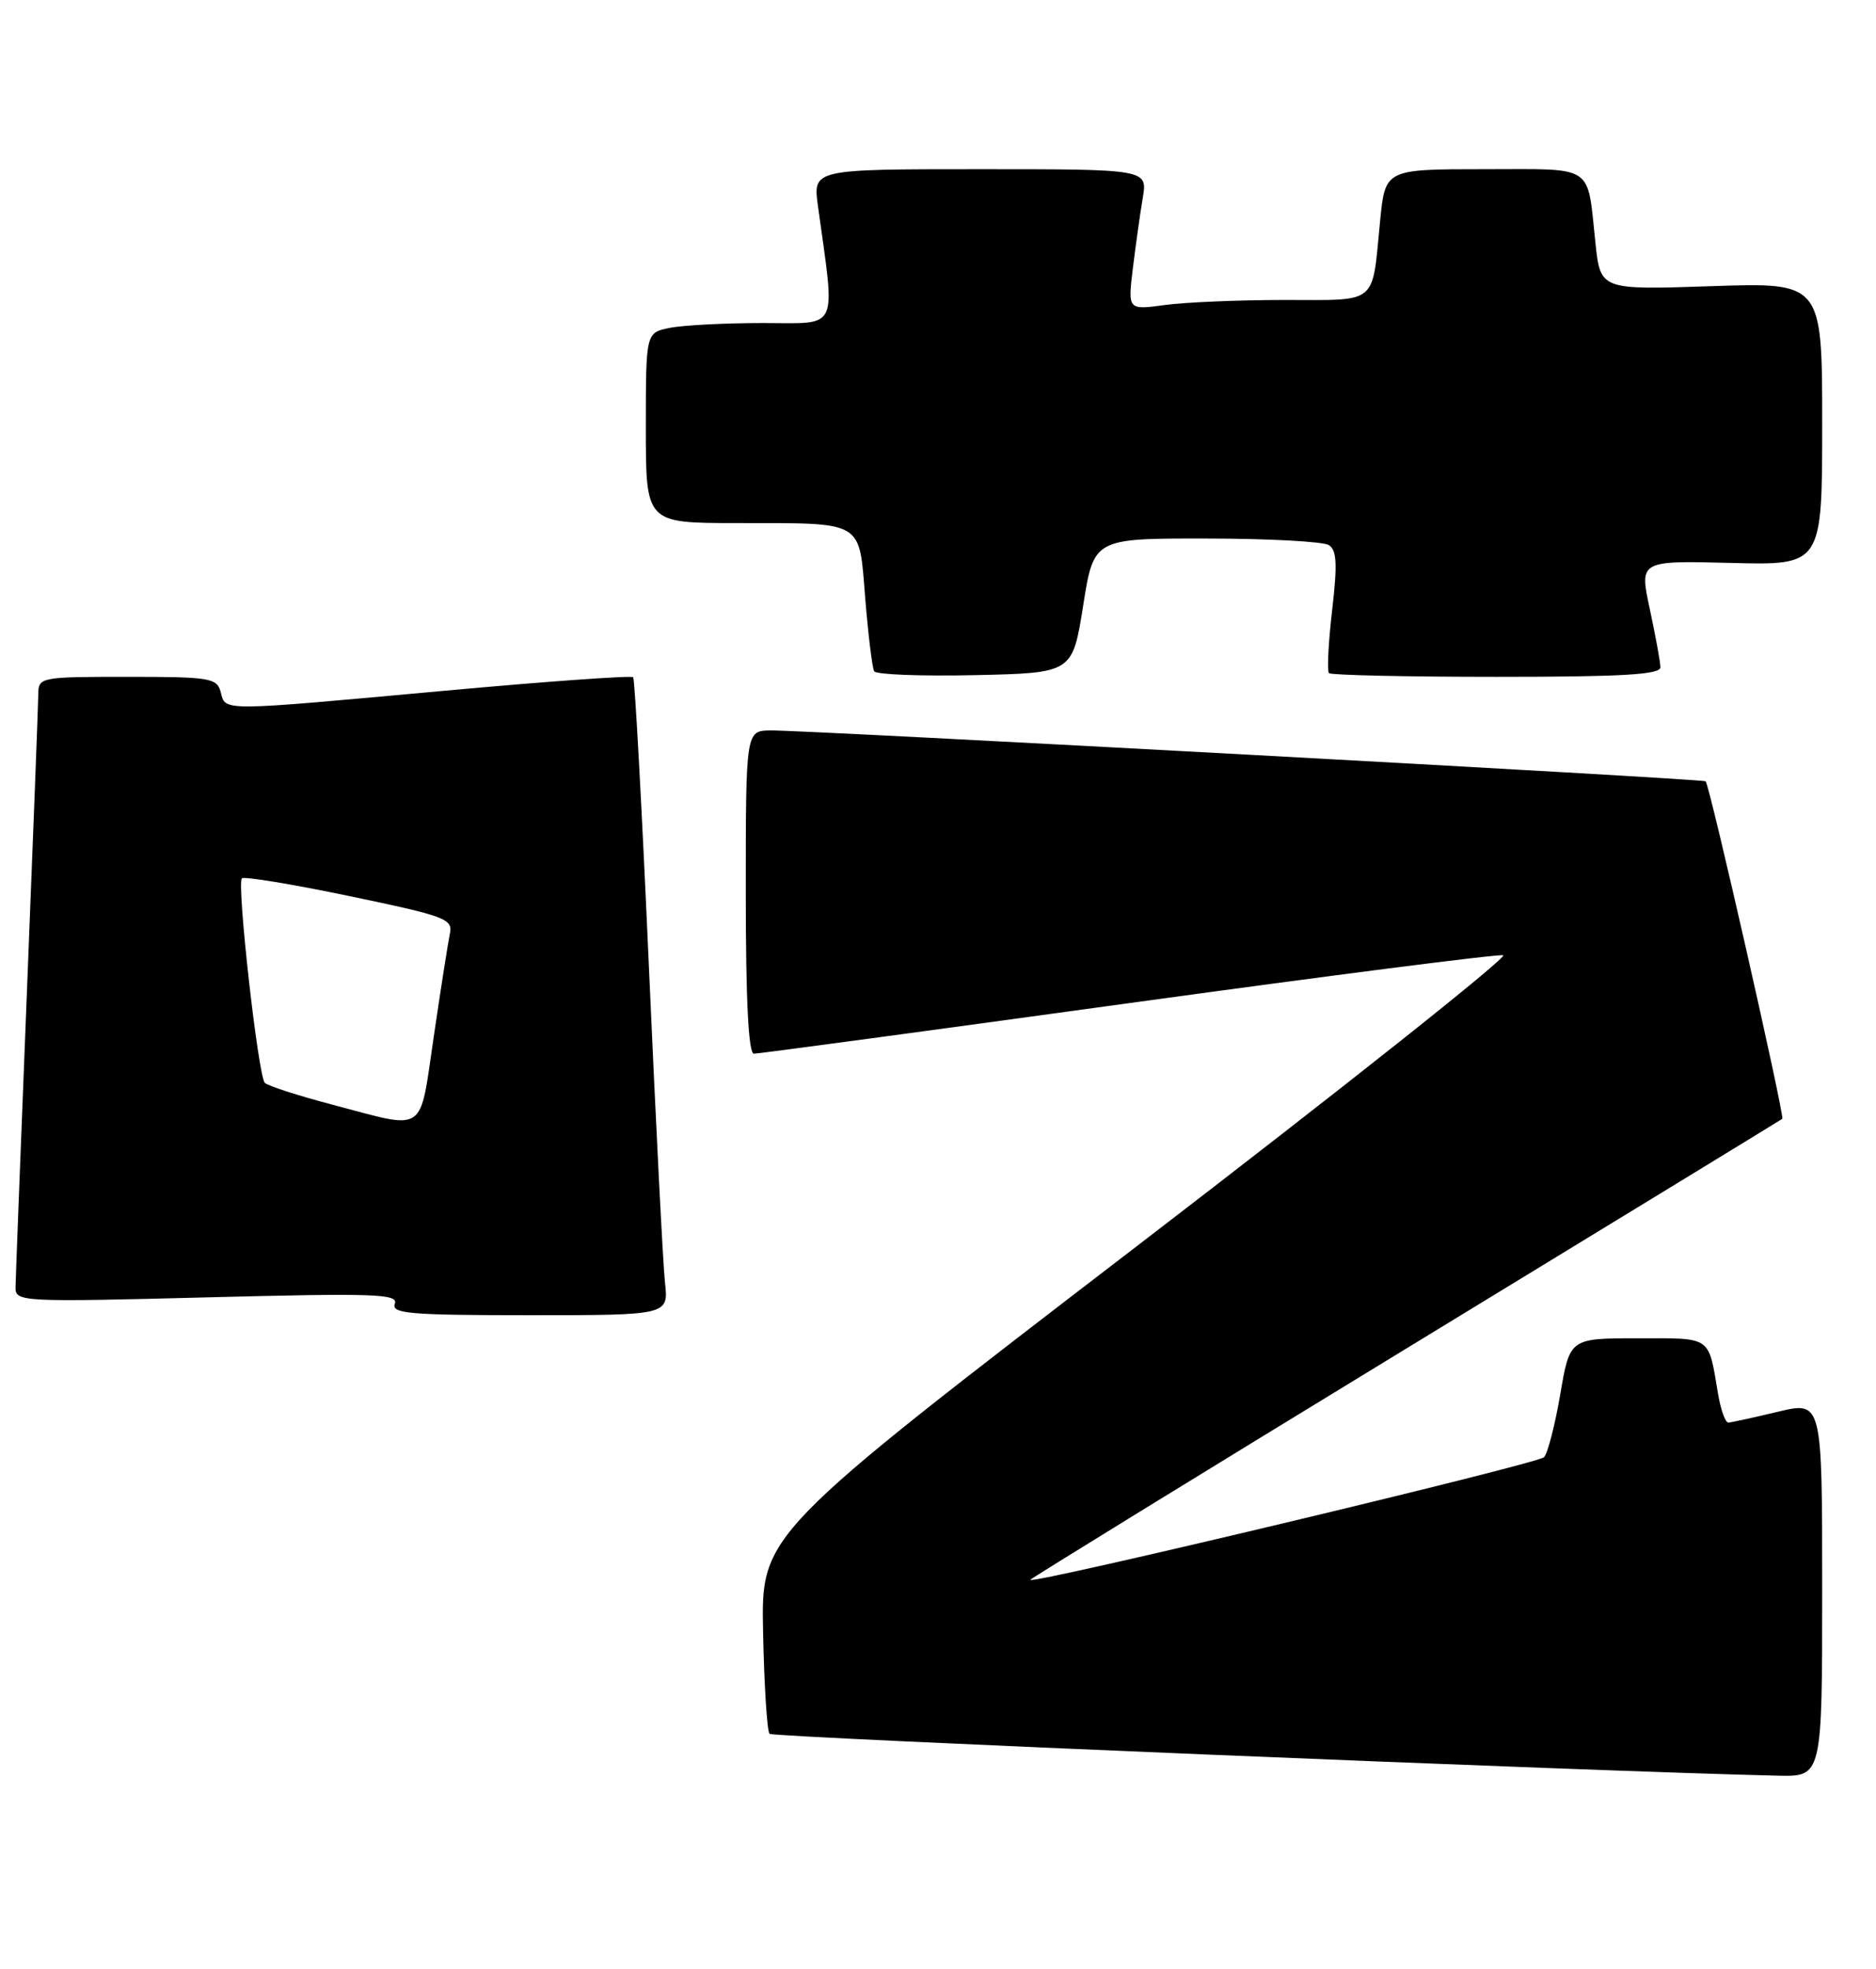 <?xml version="1.0" encoding="UTF-8" standalone="no"?>
<!DOCTYPE svg PUBLIC "-//W3C//DTD SVG 1.1//EN" "http://www.w3.org/Graphics/SVG/1.1/DTD/svg11.dtd" >
<svg xmlns="http://www.w3.org/2000/svg" xmlns:xlink="http://www.w3.org/1999/xlink" version="1.1" viewBox="0 0 244 256">
 <g >
 <path fill="currentColor"
d=" M 237.00 206.59 C 237.00 182.18 237.00 182.18 231.25 183.55 C 228.09 184.31 225.18 184.94 224.80 184.96 C 224.41 184.98 223.81 183.31 223.46 181.25 C 222.17 173.61 222.73 174.00 213.02 174.00 C 204.18 174.00 204.18 174.00 202.94 181.25 C 202.26 185.24 201.31 188.93 200.83 189.46 C 200.08 190.31 134.00 206.07 134.00 205.41 C 134.00 205.27 155.94 191.78 182.75 175.43 C 209.56 159.09 231.64 145.60 231.81 145.47 C 232.16 145.18 222.35 101.98 221.84 101.58 C 221.43 101.26 104.83 94.92 100.25 94.97 C 97.00 95.00 97.00 95.00 97.00 116.00 C 97.00 130.19 97.35 137.00 98.06 137.00 C 98.65 137.00 120.53 134.05 146.68 130.45 C 172.83 126.85 194.81 124.03 195.51 124.20 C 196.21 124.36 174.78 141.38 147.89 162.00 C 98.99 199.50 98.99 199.50 99.25 212.17 C 99.39 219.14 99.77 225.10 100.09 225.43 C 100.56 225.89 207.77 230.34 231.25 230.87 C 237.00 231.00 237.00 231.00 237.00 206.59 Z  M 86.49 166.75 C 86.23 164.41 85.29 145.85 84.39 125.50 C 83.49 105.15 82.57 88.30 82.35 88.05 C 82.13 87.81 71.04 88.60 57.72 89.82 C 28.38 92.50 29.36 92.49 28.71 90.00 C 28.23 88.15 27.35 88.00 16.59 88.00 C 5.24 88.00 5.00 88.05 4.98 90.25 C 4.97 91.49 4.30 108.92 3.50 129.00 C 2.70 149.07 2.03 166.36 2.02 167.41 C 2.00 169.26 2.83 169.30 26.96 168.68 C 48.78 168.12 51.85 168.22 51.35 169.52 C 50.87 170.79 53.31 171.00 68.87 171.00 C 86.96 171.00 86.96 171.00 86.49 166.75 Z  M 140.88 78.75 C 142.26 70.00 142.26 70.00 156.88 70.02 C 164.92 70.02 172.10 70.41 172.83 70.87 C 173.87 71.53 173.96 73.34 173.26 79.38 C 172.77 83.59 172.59 87.25 172.85 87.52 C 173.12 87.78 182.93 88.00 194.67 88.00 C 211.09 88.00 215.99 87.71 215.96 86.75 C 215.95 86.06 215.32 82.66 214.58 79.19 C 213.22 72.89 213.22 72.89 225.11 73.19 C 237.00 73.50 237.00 73.50 237.00 55.11 C 237.00 36.72 237.00 36.72 222.58 37.21 C 208.16 37.70 208.16 37.70 207.51 31.60 C 206.40 21.21 207.58 22.00 193.01 22.00 C 180.16 22.00 180.16 22.00 179.50 28.75 C 178.42 39.78 179.37 39.00 167.07 39.00 C 161.14 39.00 154.12 39.30 151.48 39.66 C 146.69 40.31 146.69 40.31 147.34 34.91 C 147.71 31.93 148.28 27.81 148.63 25.75 C 149.26 22.00 149.26 22.00 127.49 22.00 C 105.73 22.00 105.73 22.00 106.38 26.75 C 108.66 43.31 109.28 42.00 99.26 42.00 C 94.31 42.00 88.84 42.28 87.12 42.63 C 84.00 43.25 84.00 43.25 84.00 55.62 C 84.00 68.00 84.00 68.00 95.75 68.01 C 112.58 68.03 111.70 67.52 112.54 77.85 C 112.93 82.61 113.45 86.85 113.70 87.28 C 113.95 87.71 119.85 87.93 126.82 87.78 C 139.49 87.50 139.49 87.50 140.88 78.75 Z  M 43.32 143.65 C 38.82 142.47 34.83 141.18 34.44 140.79 C 33.58 139.91 30.77 114.89 31.46 114.20 C 31.74 113.93 38.04 114.96 45.46 116.51 C 57.97 119.12 58.93 119.47 58.51 121.41 C 58.27 122.56 57.33 128.56 56.42 134.75 C 54.52 147.62 55.60 146.89 43.32 143.65 Z "/>
</g>
</svg>